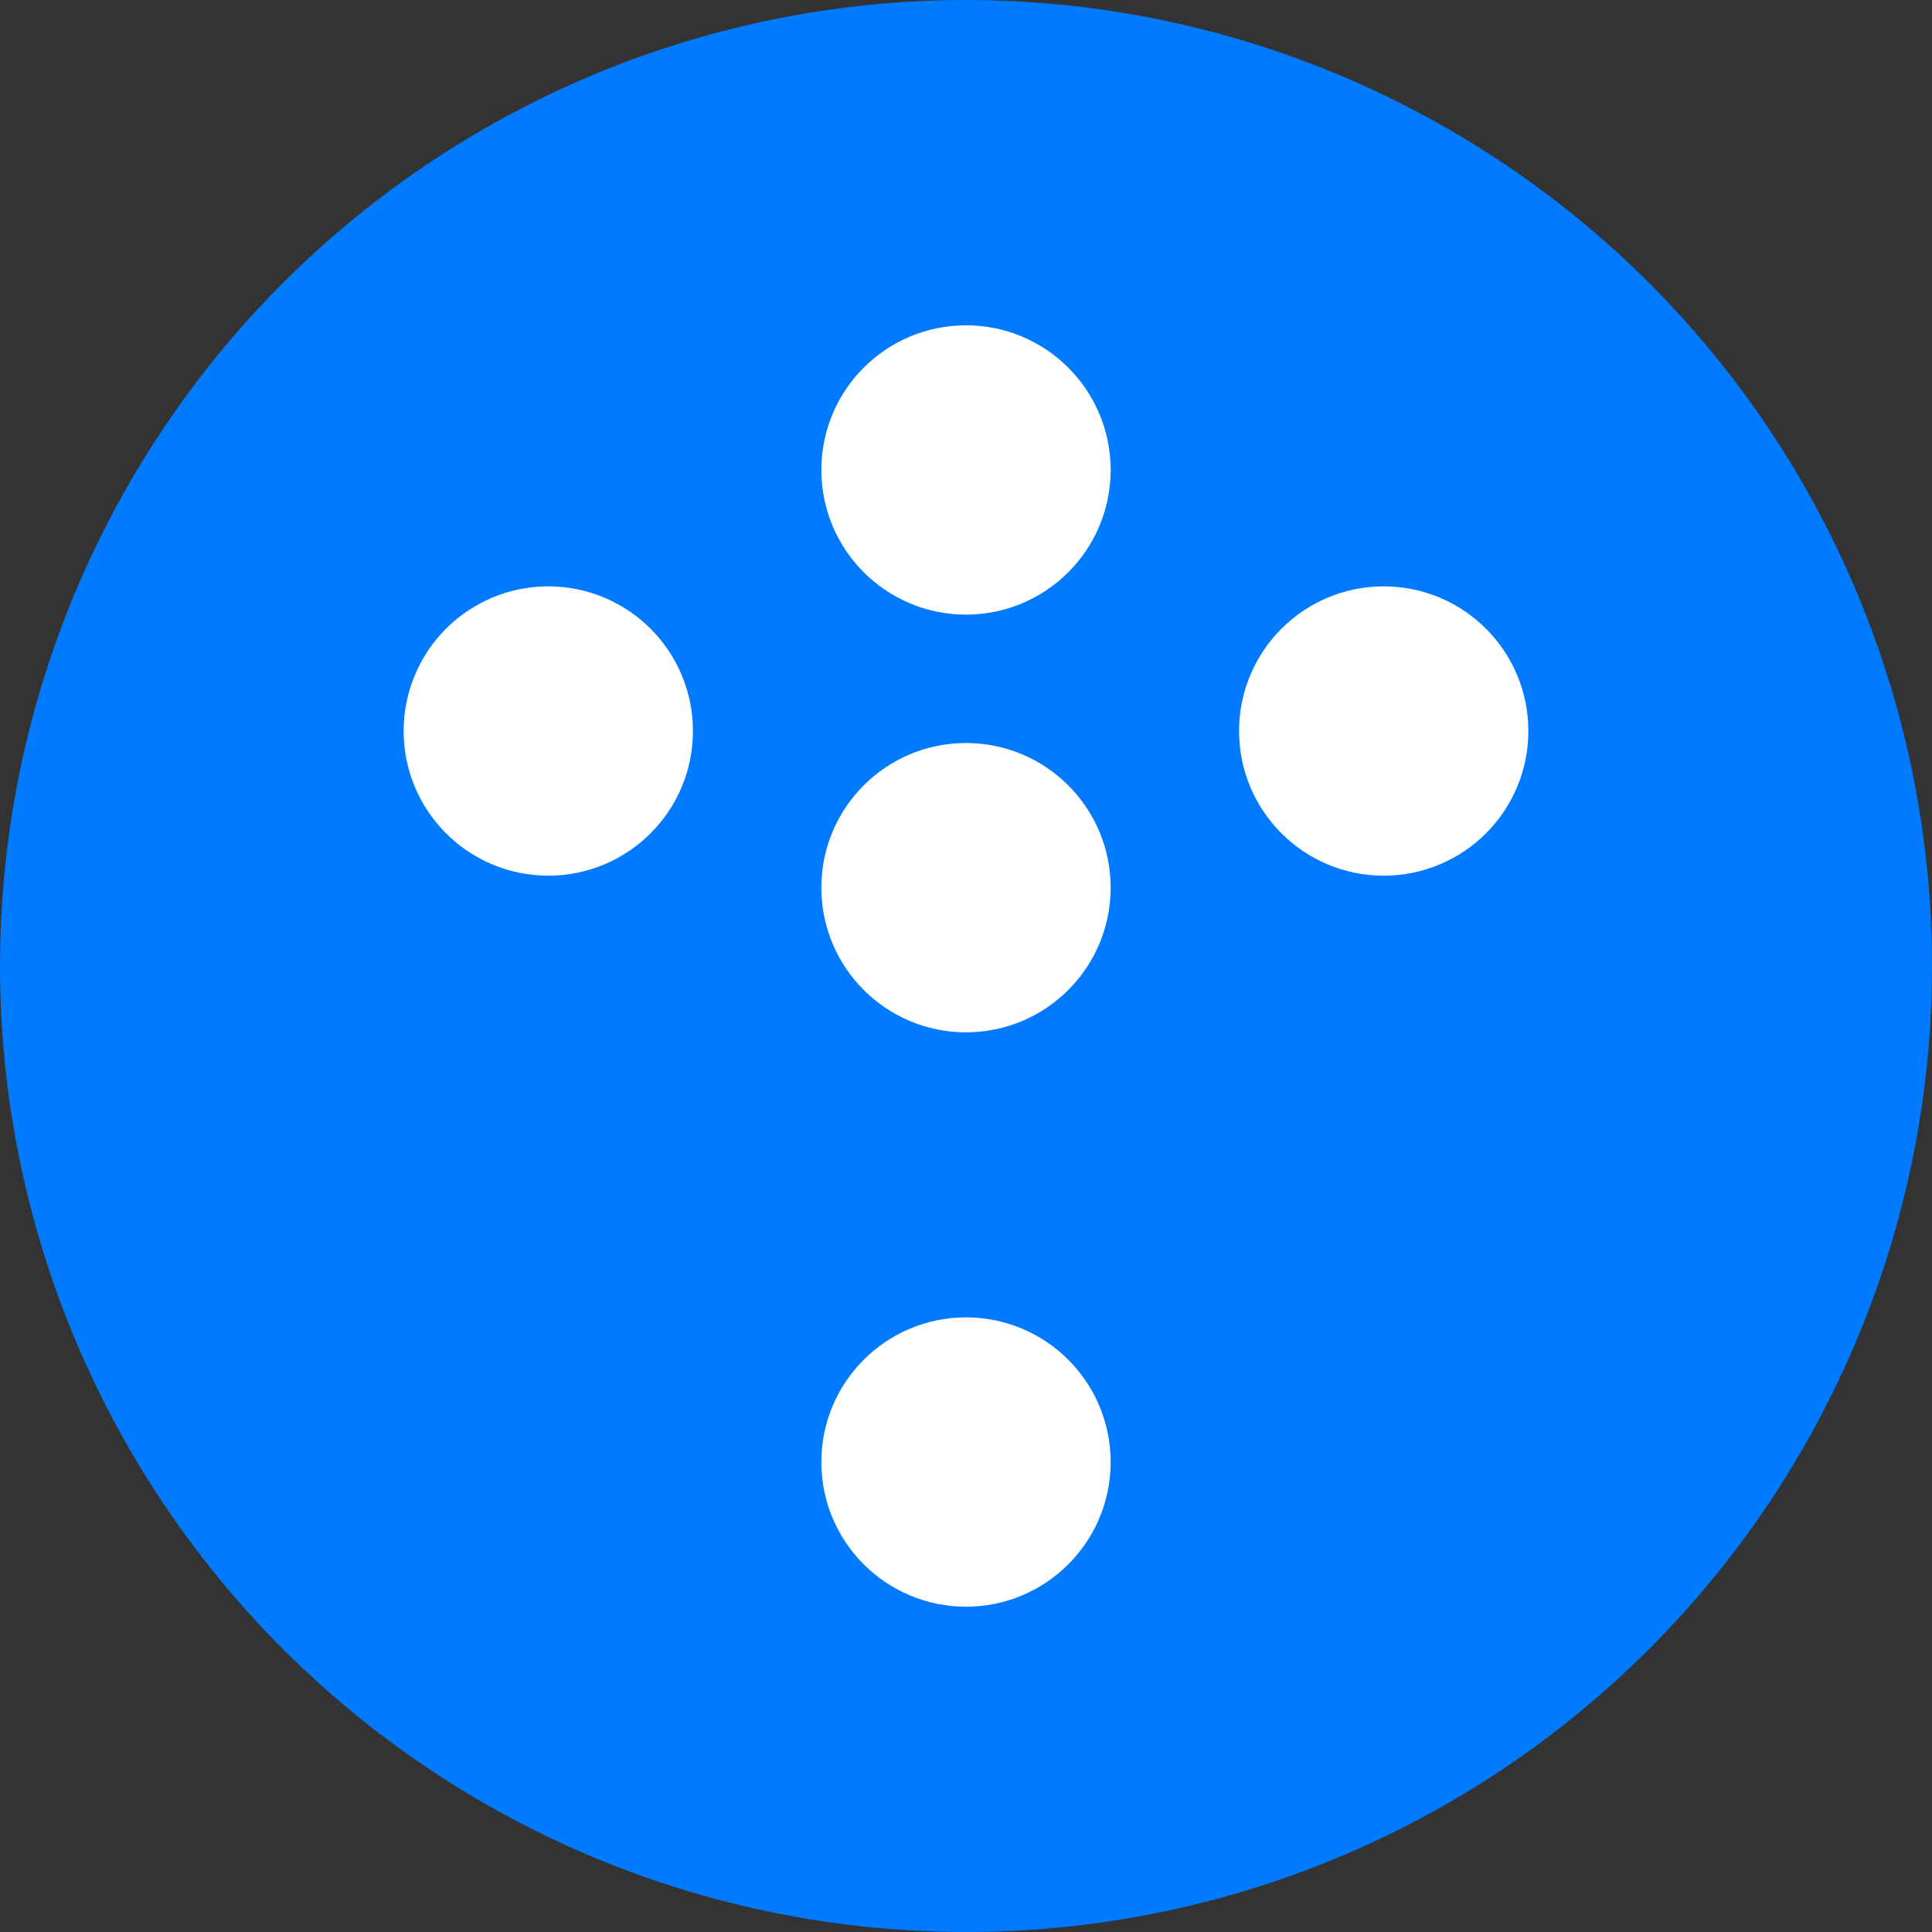<svg xmlns="http://www.w3.org/2000/svg" xmlns:xlink="http://www.w3.org/1999/xlink" width="24" height="24"><rect width="100%" height="100%" fill="#333333" stroke="none"/><defs><circle id="A" cx="12" cy="12" r="12"/></defs><g fill-rule="evenodd"><mask id="B" fill="#fff"><use xlink:href="#A"/></mask><use fill="#007aff" xlink:href="#A"/><g fill="#fff" stroke="#fff"><circle cx="12" cy="11.027" r="1.297" mask="url(#B)"/><circle cx="6.811" cy="9.081" r="1.297" mask="url(#B)"/><circle cx="17.189" cy="9.081" r="1.297" mask="url(#B)"/><circle cx="12" cy="18.162" r="1.297" mask="url(#B)"/><circle cx="12" cy="5.838" r="1.297" mask="url(#B)"/></g></g></svg>